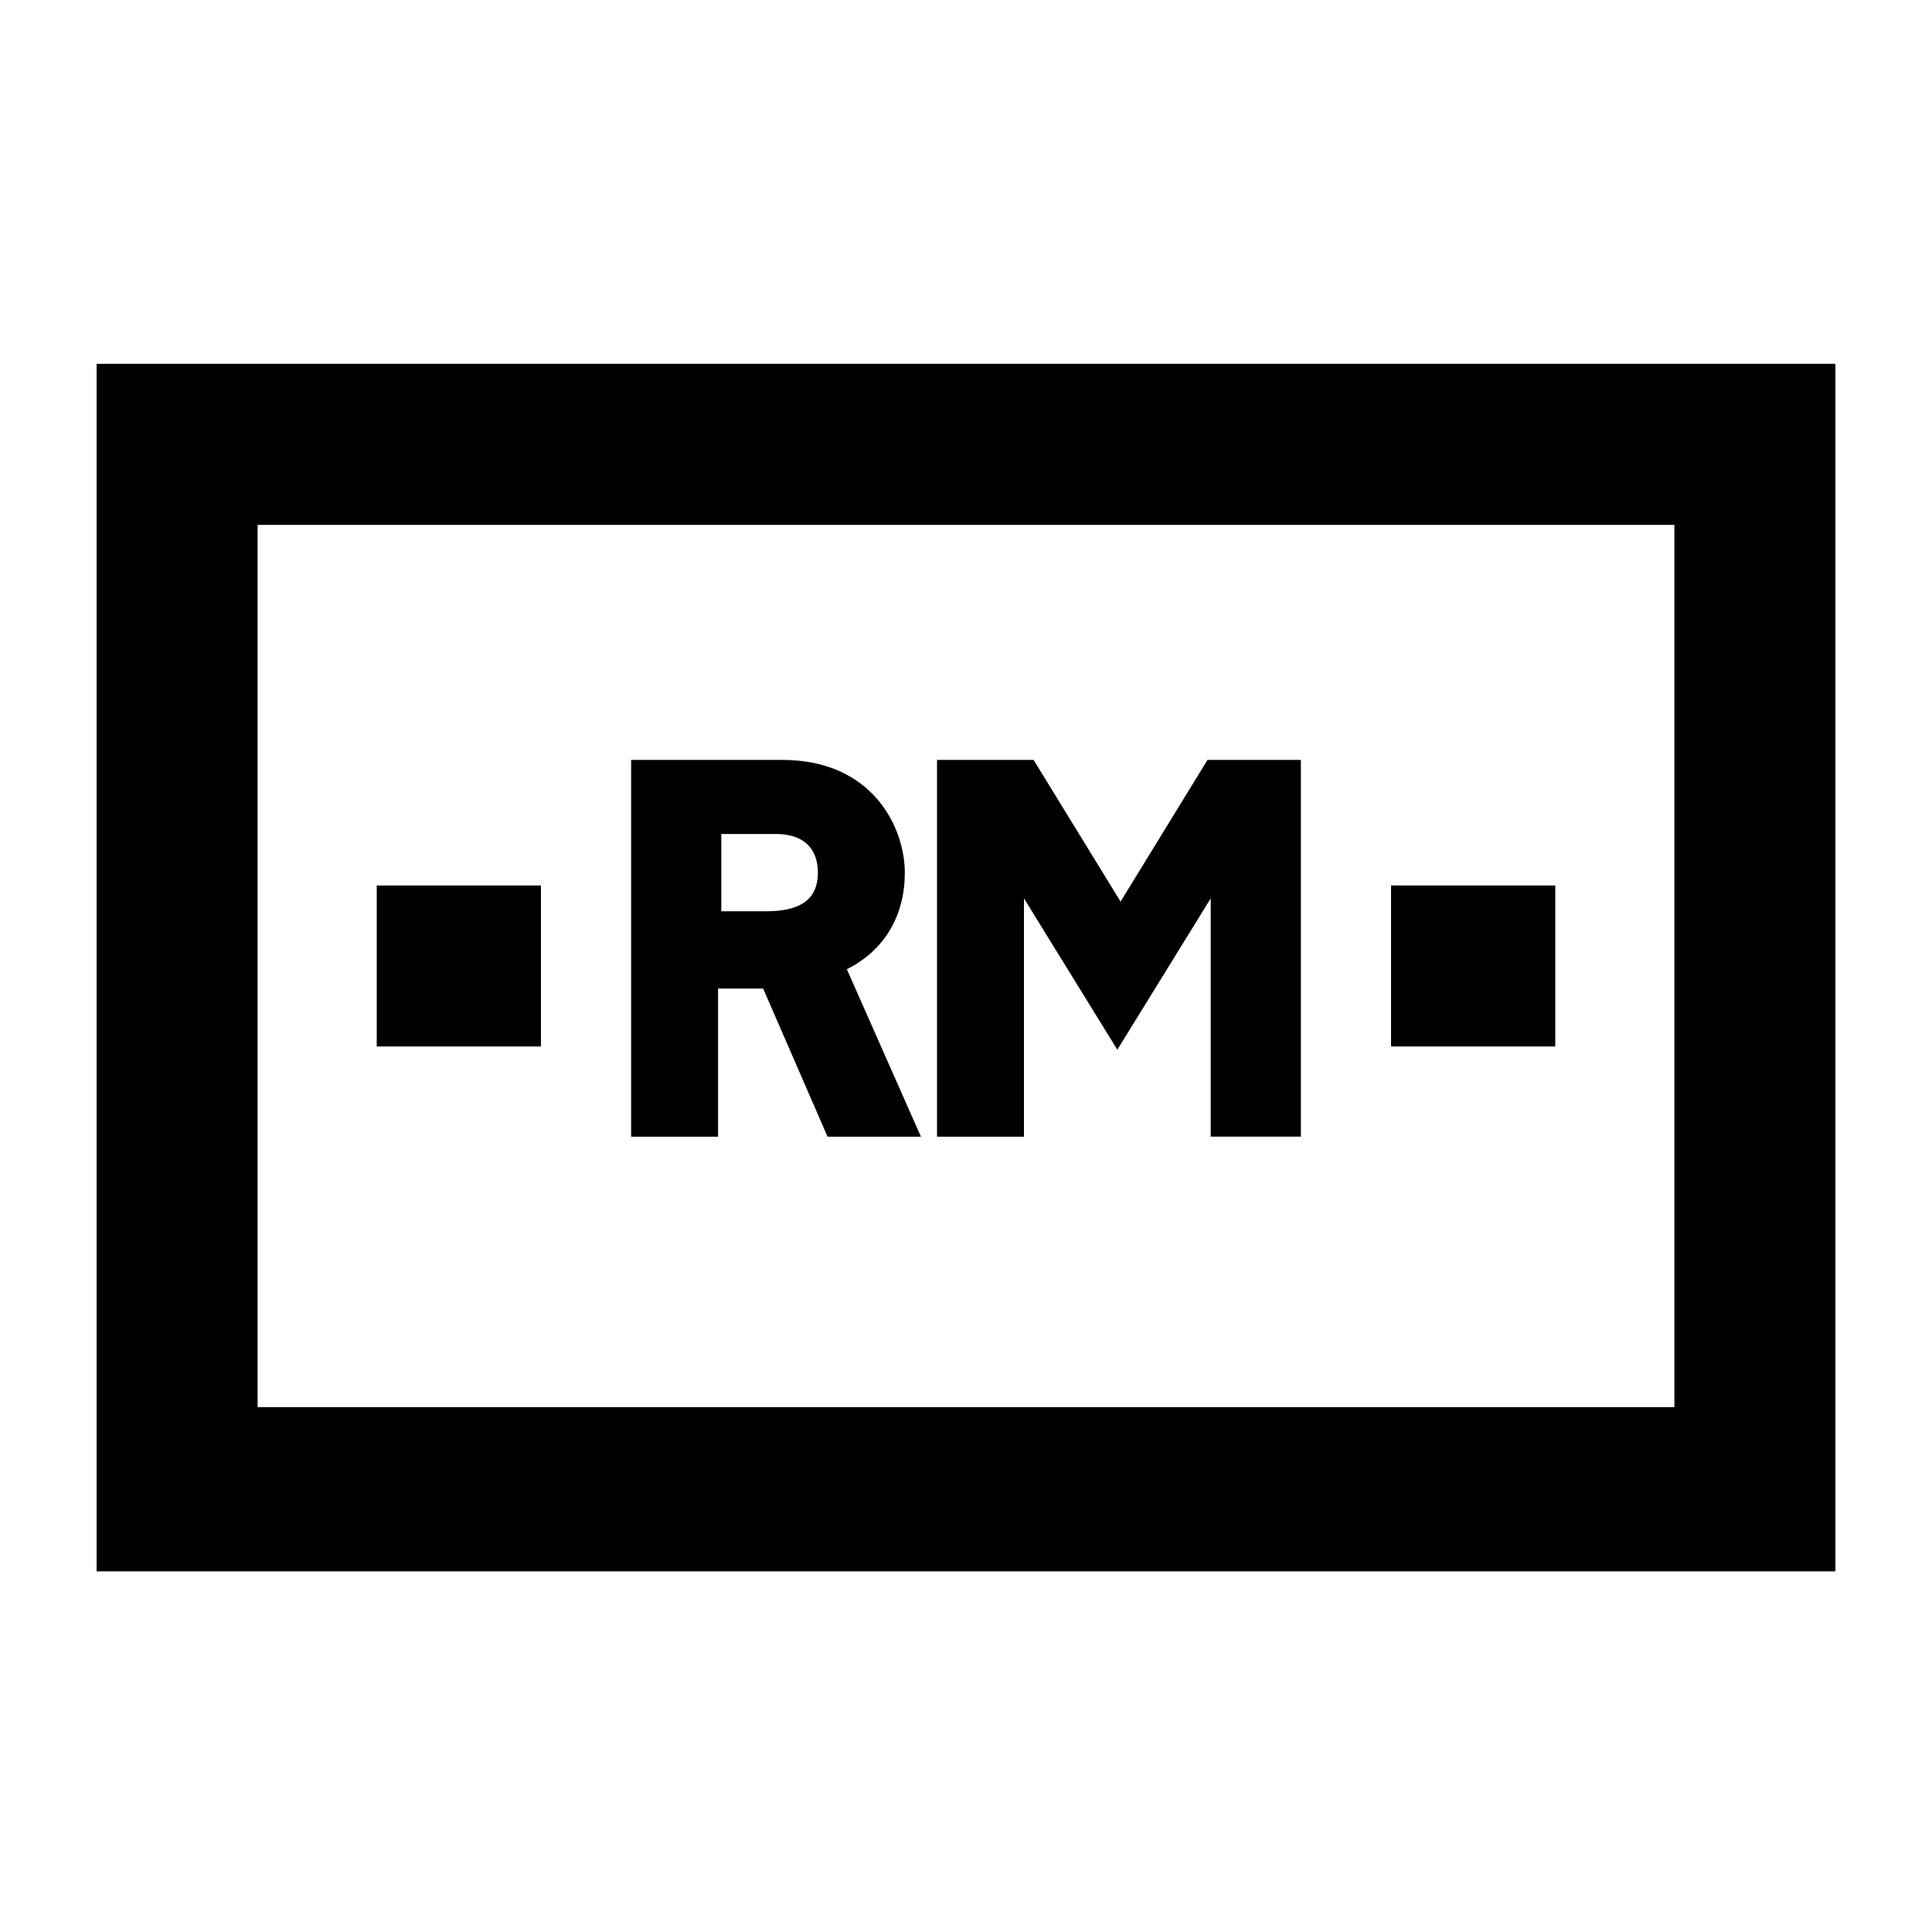 <svg xmlns="http://www.w3.org/2000/svg" viewBox="0 0 60 60"><switch><g><path d="M3 11.3v37.5h54V11.3H3zm49 32.4H8V16.3h44v27.4z"/><path d="M43.2 27.5h5.1v5h-5.1zM11.7 27.5h5.1v5h-5.1zM22.4 30.7h1.3l2 4.6h2.9l-2.3-5.2c1.2-.6 1.8-1.7 1.8-3 0-1.4-1-3.5-3.8-3.5h-4.7v11.7h2.7v-4.6h.1zm0-4.8h1.7c.8 0 1.3.4 1.3 1.2 0 .8-.5 1.2-1.6 1.2h-1.4v-2.4zM31.8 27.9l2.9 4.7 2.9-4.7v7.4h2.8V23.6h-2.9L34.8 28l-2.7-4.4h-3v11.7h2.7z"/></g></switch></svg>